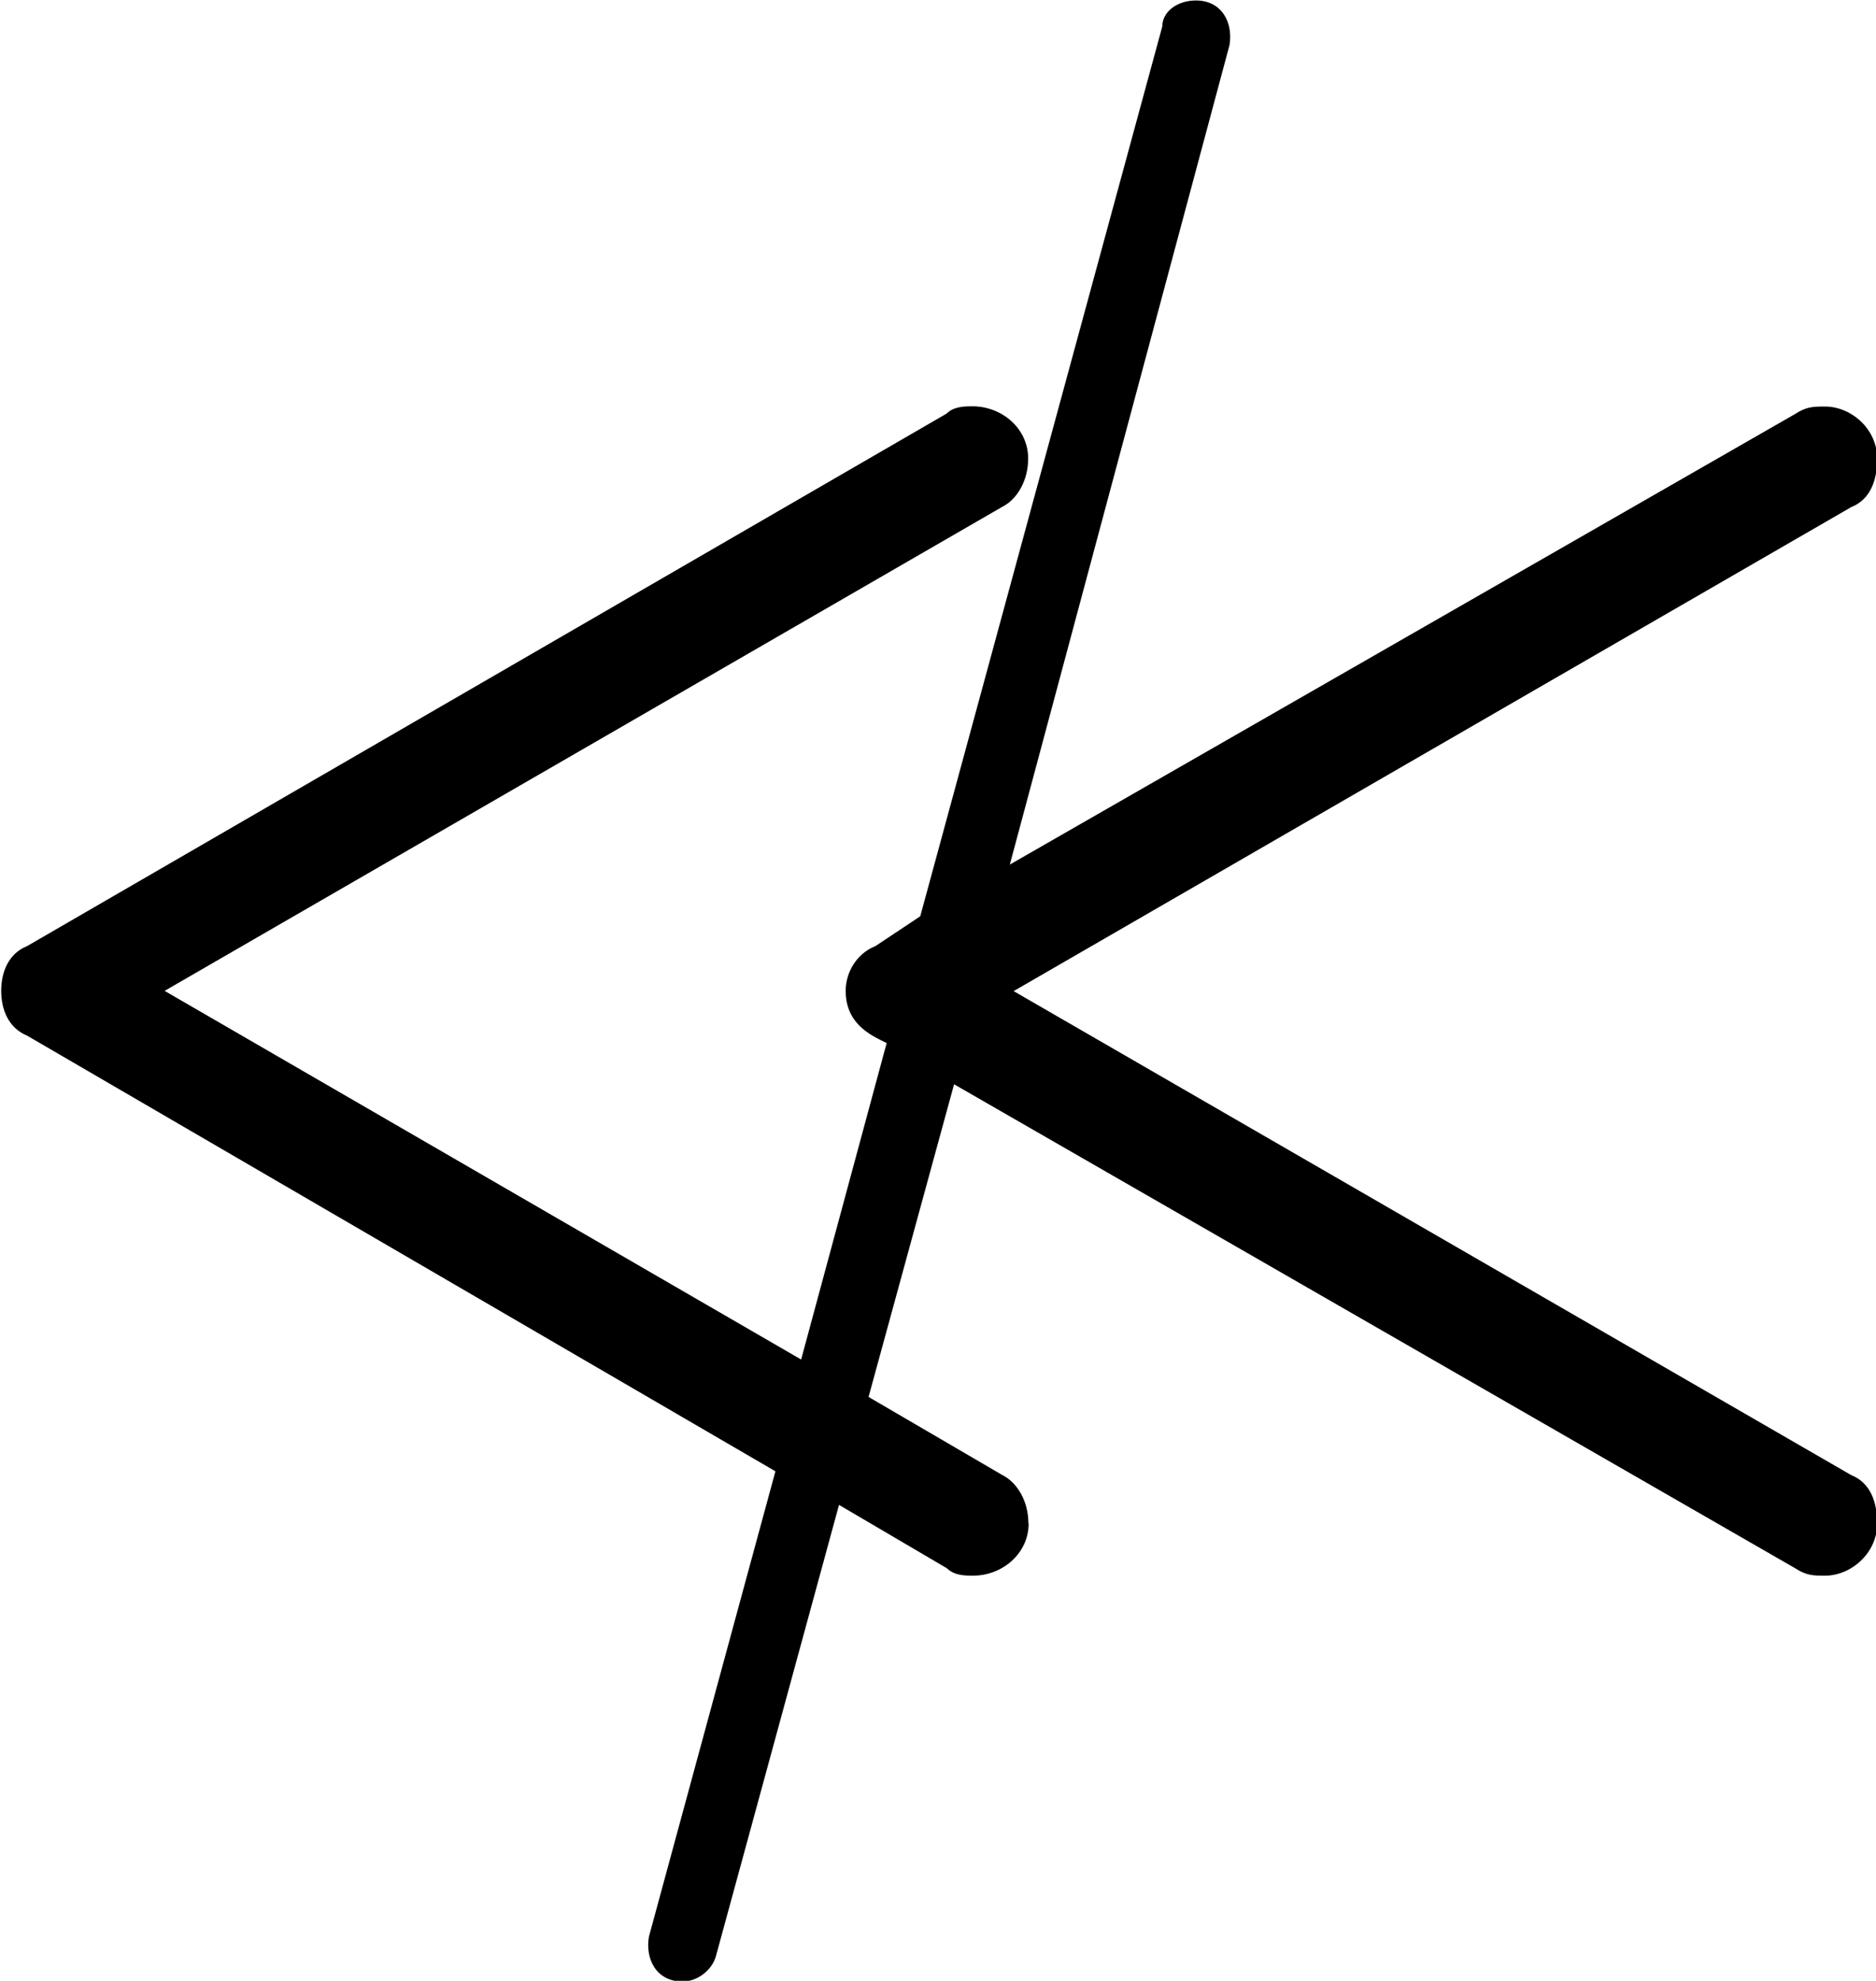 <?xml version="1.0" encoding="UTF-8"?>
<svg fill="#000000" version="1.1" viewBox="0 0 7.875 8.312" xmlns="http://www.w3.org/2000/svg" xmlns:xlink="http://www.w3.org/1999/xlink">
<defs>
<g id="a">
<path d="m4.875-0.312c0-0.094-0.047-0.172-0.109-0.203l-0.562-0.328 0.359-1.312 3.531 2.031c0.047 0.031 0.078 0.031 0.125 0.031 0.109 0 0.219-0.094 0.219-0.219 0-0.094-0.031-0.172-0.109-0.203l-3.516-2.031 3.516-2.031c0.078-0.031 0.109-0.109 0.109-0.203 0-0.125-0.109-0.219-0.219-0.219-0.047 0-0.078 0-0.125 0.031l-3.297 1.891 0.922-3.438c0.016-0.094-0.031-0.188-0.141-0.188-0.078 0-0.141 0.047-0.141 0.109l-1.016 3.734-0.188 0.125c-0.078 0.031-0.125 0.109-0.125 0.188 0 0.141 0.109 0.188 0.172 0.219l-0.359 1.328-2.672-1.547 3.516-2.031c0.062-0.031 0.109-0.109 0.109-0.203 0-0.125-0.109-0.219-0.234-0.219-0.031 0-0.078 0-0.109 0.031l-3.859 2.234c-0.078 0.031-0.109 0.109-0.109 0.188s0.031 0.156 0.109 0.188l3.141 1.828-0.531 1.953c-0.016 0.094 0.031 0.188 0.141 0.188 0.062 0 0.125-0.047 0.141-0.109l0.516-1.891 0.453 0.266c0.031 0.031 0.078 0.031 0.109 0.031 0.125 0 0.234-0.094 0.234-0.219z"/>
</g>
</defs>
<g transform="translate(-149.27 -128.06)">
<use x="148.712" y="134.765" xlink:href="#a"/>
</g>
</svg>
